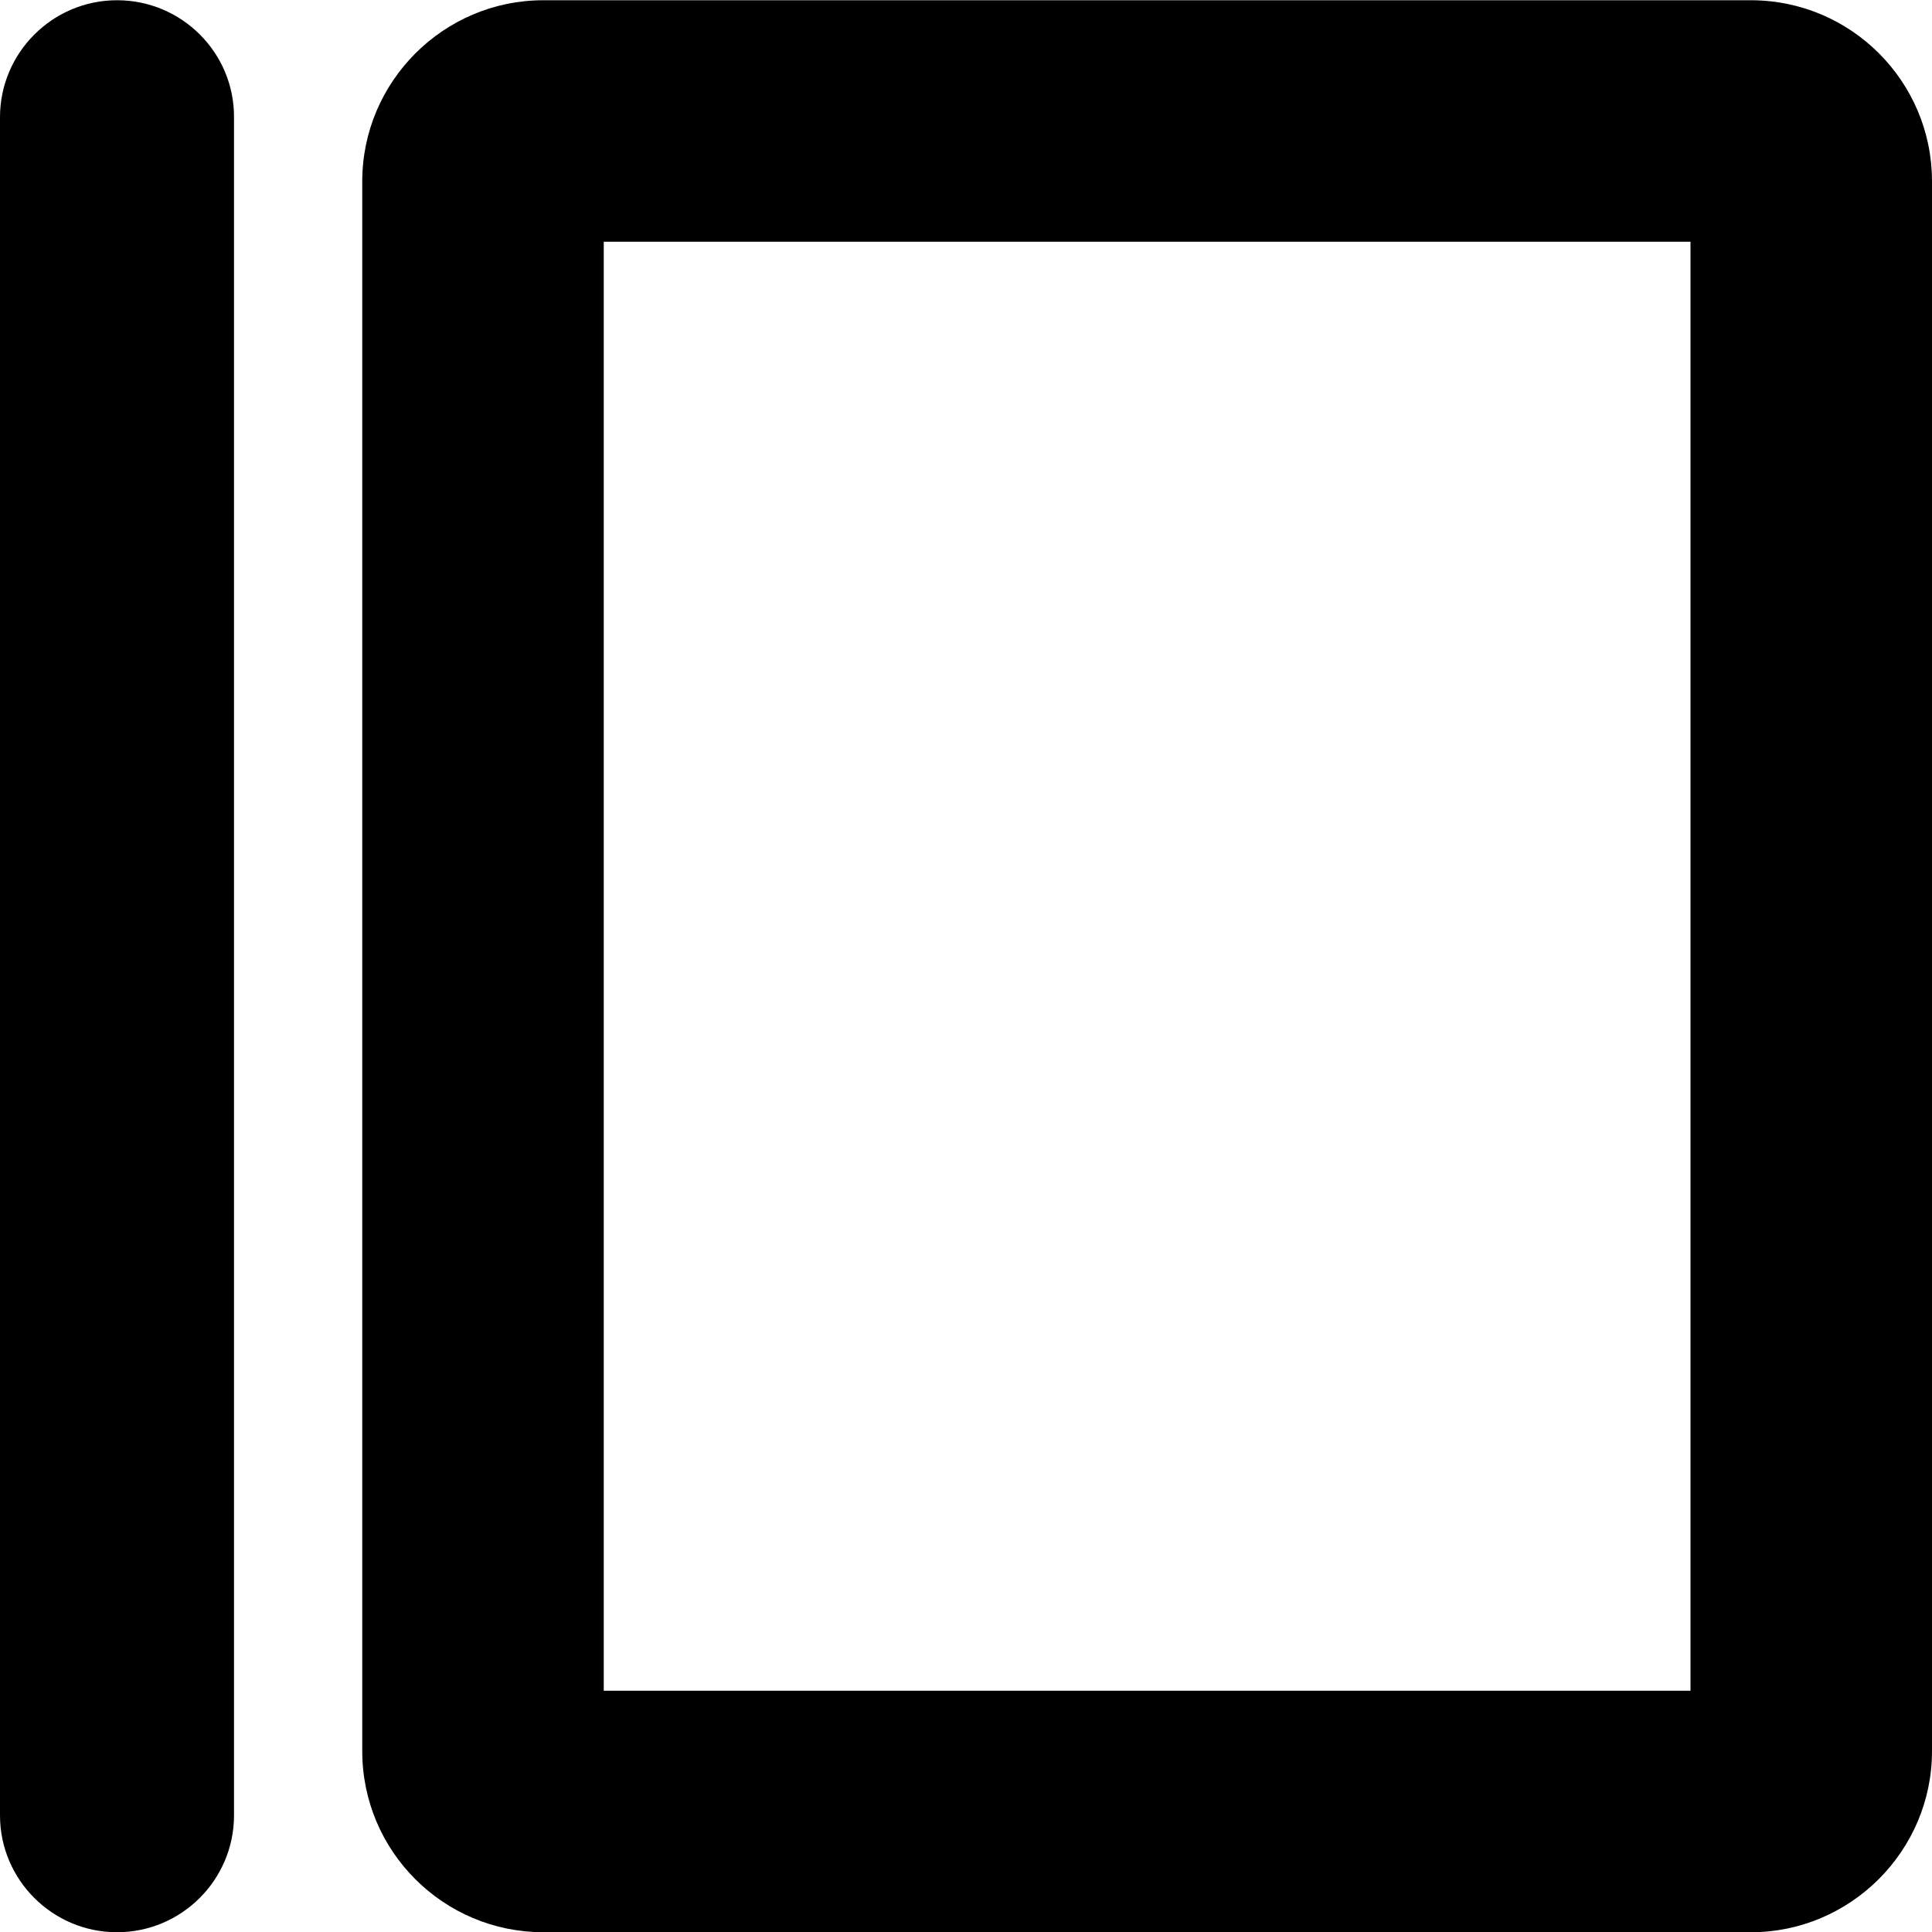 <!--
* SPDX-FileCopyrightText: © 2020 Liferay, Inc. <https://liferay.com>
* SPDX-FileCopyrightText: © 2020 Contributors to the project Clay <https://github.com/liferay/clay/graphs/contributors>
*
* SPDX-License-Identifier: BSD-3-Clause
-->
<svg  viewBox="0 0 16 16" xmlns="http://www.w3.org/2000/svg">
<path class="lexicon-icon-outline" d="M0 0.971C0 0.437 0.435 0.002 0.969 0.002C1.506 0.002 1.94 0.437 1.938 0.971V15.034C1.938 15.568 1.503 16.002 0.969 16.002C0.435 16.002 0 15.568 0 15.034V0.971Z" />
<path class="lexicon-icon-outline" fill-rule="evenodd" clip-rule="evenodd" d="M14.5 16.002H4.5C3.672 16.002 3 15.331 3 14.502V1.502C3 0.677 3.672 0.002 4.5 0.002H14.5C15.328 0.002 16 0.674 16 1.502V14.502C16 15.328 15.325 16.002 14.5 16.002ZM5 14.002H14V2.002H5V14.002Z" />
</svg>
